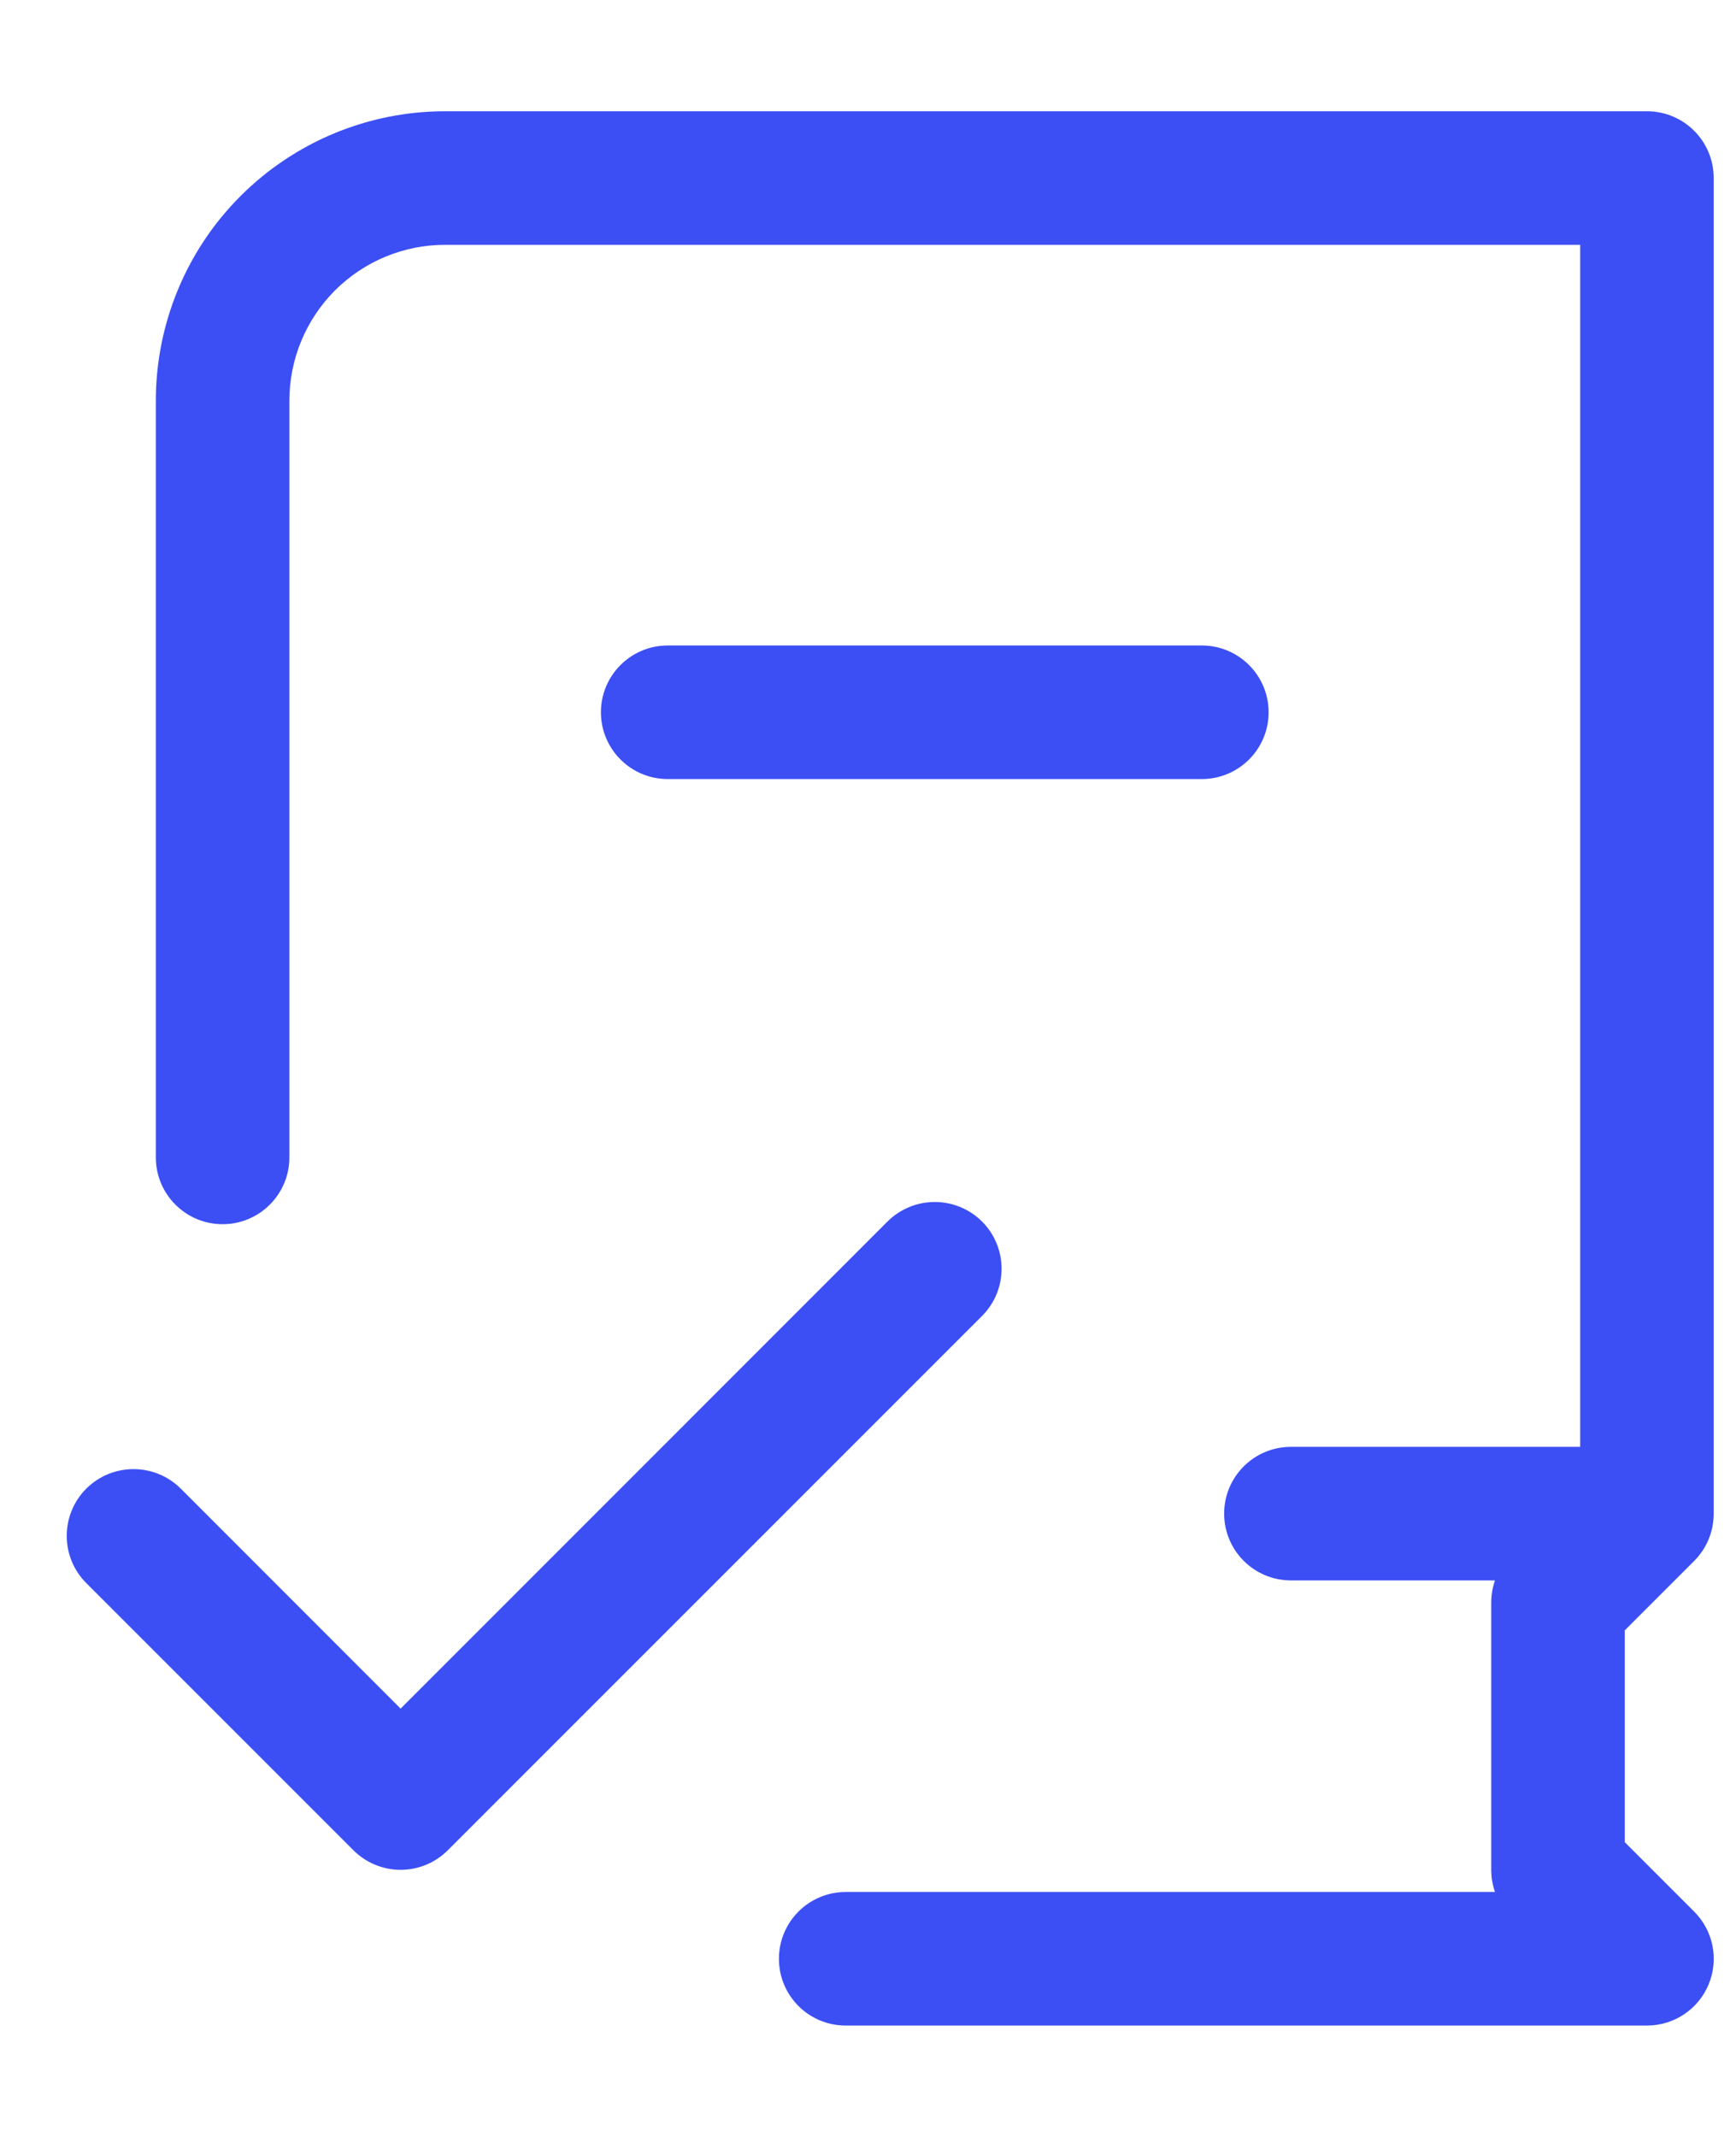 <svg width="13" height="16" viewBox="0 0 13 16" fill="none" xmlns="http://www.w3.org/2000/svg">
<path fill-rule="evenodd" clip-rule="evenodd" d="M3.333 1.833C3.024 1.833 2.727 1.956 2.508 2.175C2.29 2.394 2.167 2.69 2.167 3V8.666C2.167 8.942 1.943 9.166 1.667 9.166C1.391 9.166 1.167 8.942 1.167 8.666V3C1.167 2.425 1.395 1.874 1.801 1.468C2.208 1.061 2.759 0.833 3.333 0.833H12.333C12.61 0.833 12.833 1.057 12.833 1.333V11.333C12.833 11.466 12.781 11.593 12.687 11.687L12.167 12.207V13.793L12.687 14.313C12.83 14.456 12.873 14.671 12.795 14.858C12.718 15.044 12.536 15.166 12.333 15.166H6.333C6.057 15.166 5.833 14.943 5.833 14.666C5.833 14.39 6.057 14.166 6.333 14.166H11.195C11.177 14.113 11.167 14.057 11.167 14V12C11.167 11.942 11.177 11.886 11.195 11.833H9.667C9.391 11.833 9.167 11.609 9.167 11.333C9.167 11.057 9.391 10.833 9.667 10.833H11.833V1.833H3.333ZM4.5 5.333C4.5 5.057 4.724 4.833 5 4.833H9C9.276 4.833 9.5 5.057 9.5 5.333C9.5 5.609 9.276 5.833 9 5.833H5C4.724 5.833 4.5 5.609 4.5 5.333ZM7.354 9.146C7.549 9.341 7.549 9.658 7.354 9.853L3.354 13.853C3.26 13.947 3.133 14 3 14C2.867 14 2.74 13.947 2.646 13.853L0.646 11.853C0.451 11.658 0.451 11.341 0.646 11.146C0.842 10.951 1.158 10.951 1.354 11.146L3 12.793L6.646 9.146C6.842 8.951 7.158 8.951 7.354 9.146Z" fill="#3C4FF5"/>
</svg>
